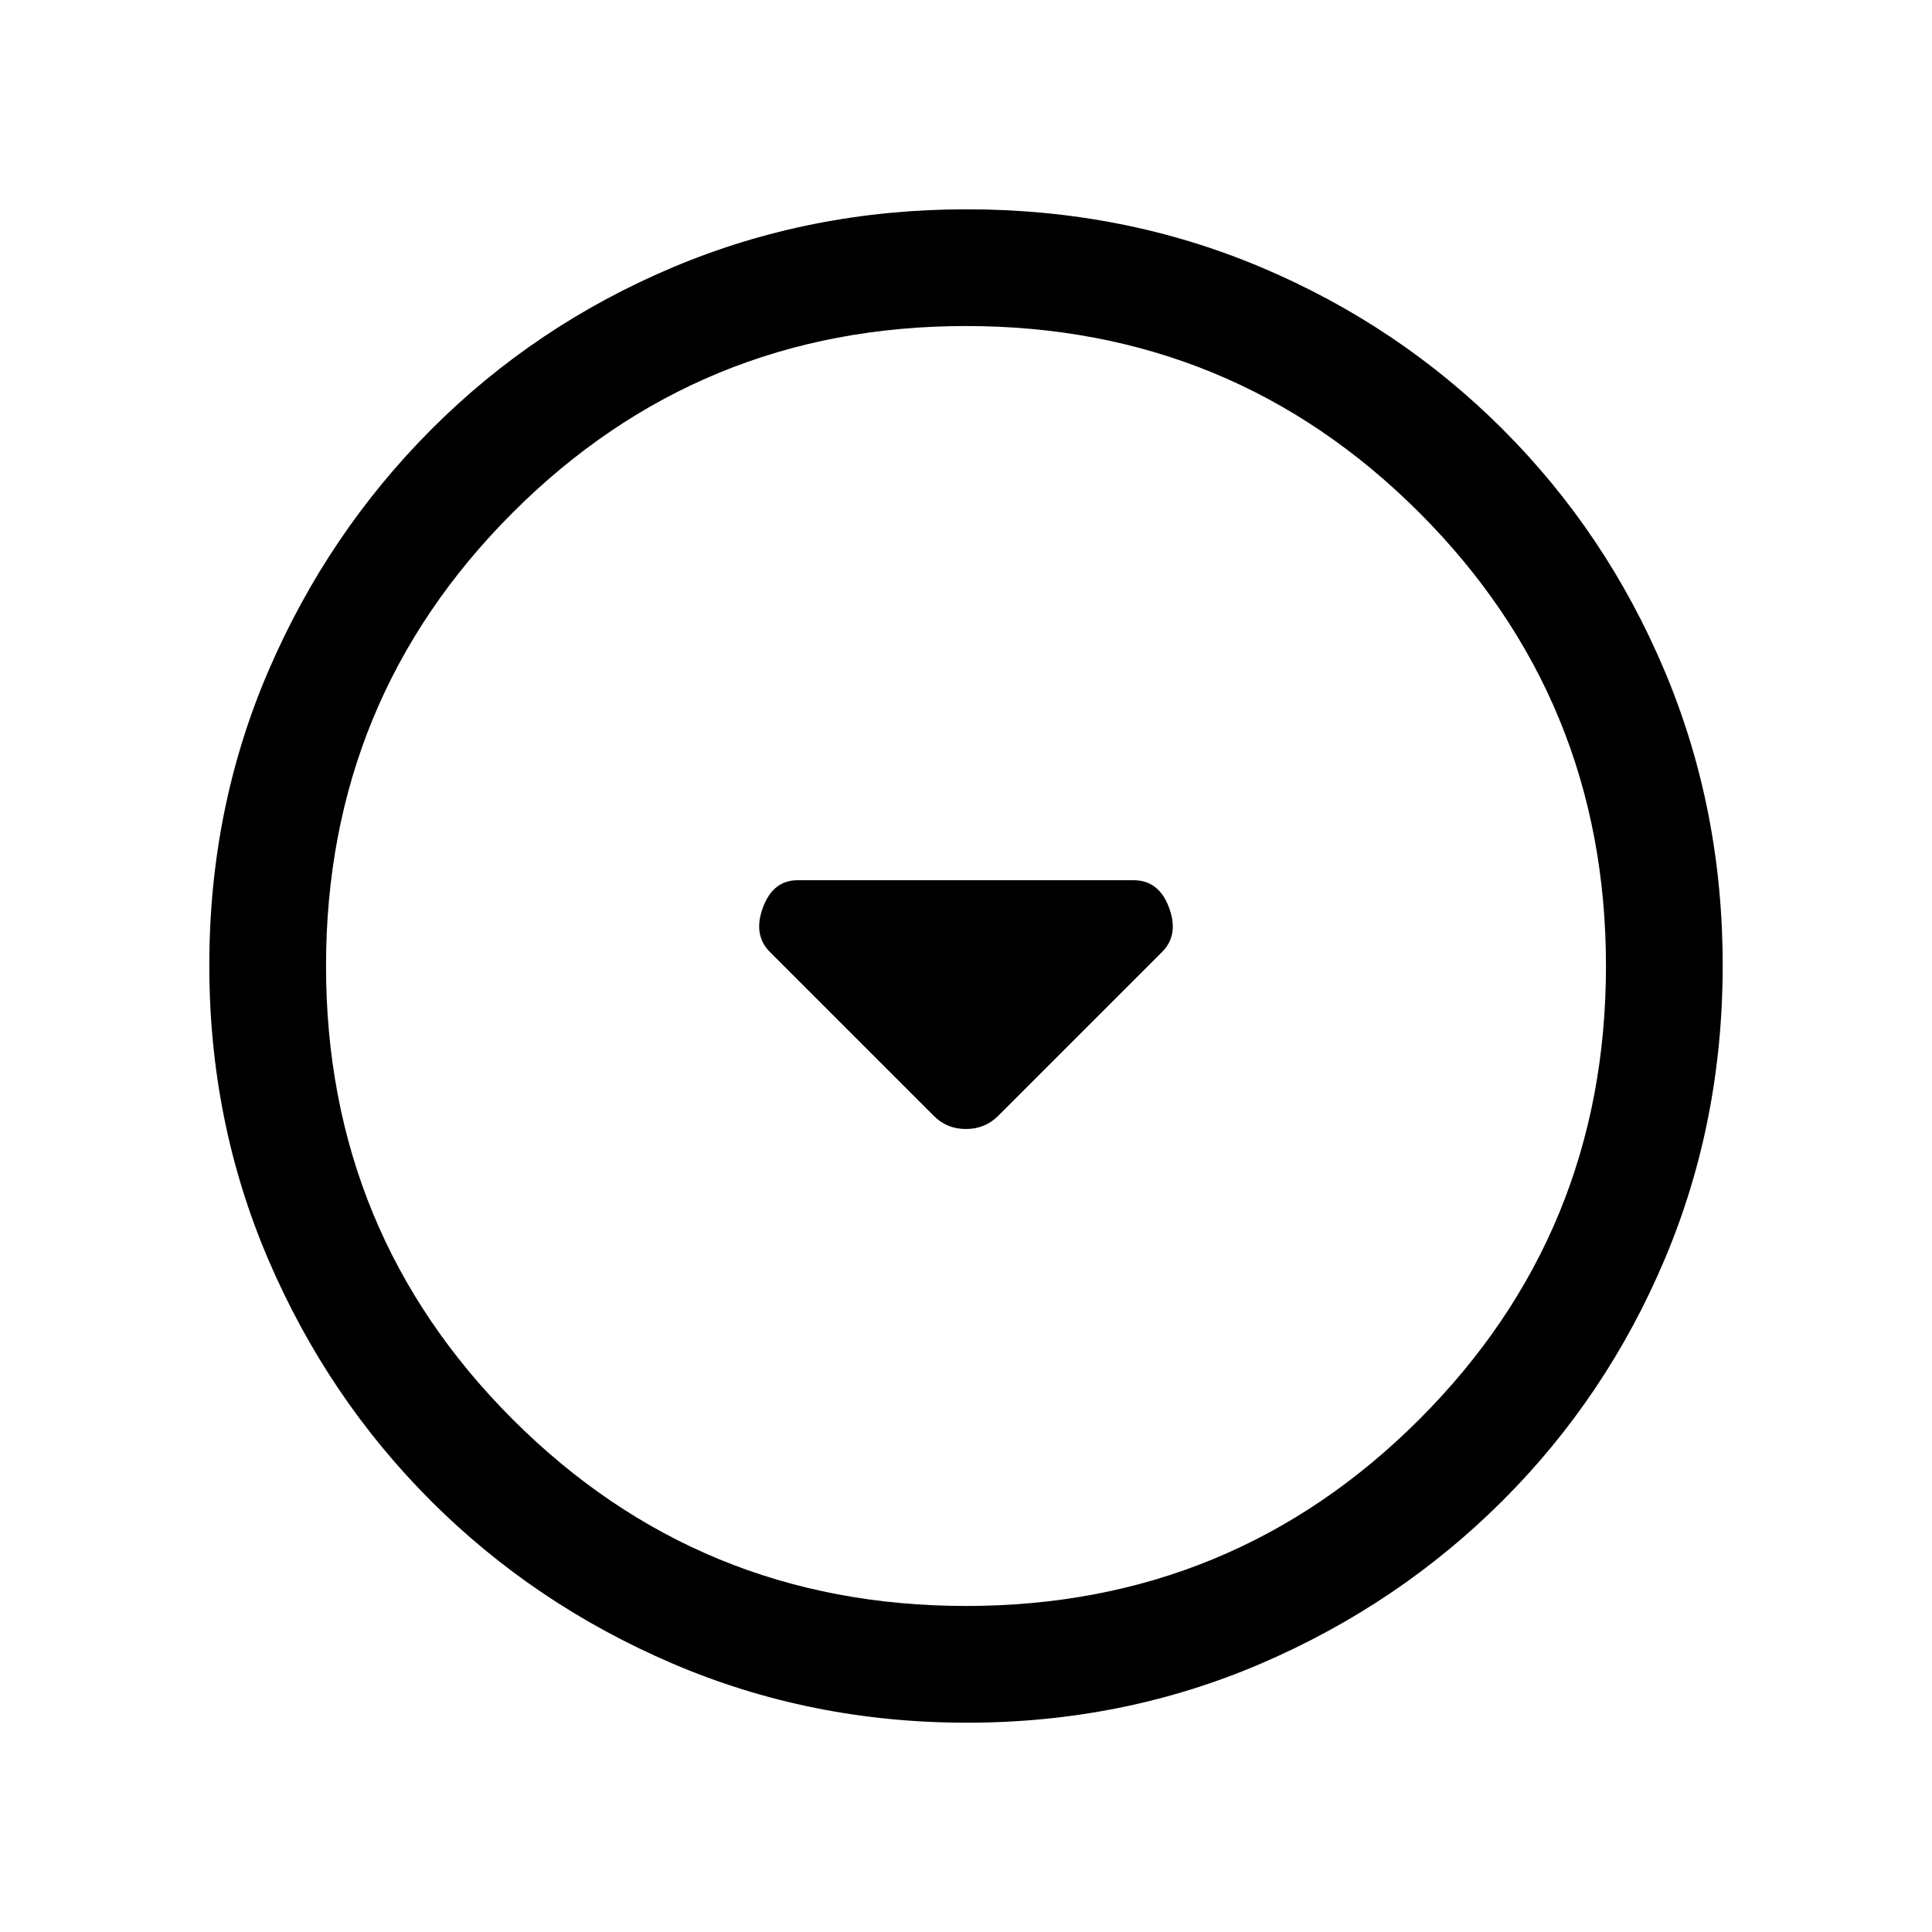 <svg xmlns="http://www.w3.org/2000/svg" height="20" viewBox="0 -960 960 960" width="20"><path d="M463.97-405.57q6.47 6.57 15.98 6.57 9.51 0 16.08-6.57l81.42-81.41q8.47-8.48 3.43-22.06-5.05-13.58-17.57-13.58H396.33q-12.23 0-17.24 13.58-5.01 13.58 3.46 22.06l81.42 81.41ZM480.41-104q-77.59 0-146.17-29.36-68.57-29.36-120.02-80.76-51.45-51.4-80.83-119.88Q104-402.47 104-480.32q0-78.11 29.42-146.42 29.42-68.3 80.92-119.91 51.5-51.62 119.87-80.48Q402.59-856 480.32-856q78.1 0 146.4 28.84 68.29 28.84 119.92 80.42 51.63 51.58 80.49 120.07Q856-558.19 856-480.33q0 77.87-28.84 146.11-28.84 68.23-80.41 119.78-51.57 51.55-120.03 81Q558.25-104 480.41-104Zm-.41-58q132.51 0 225.26-92.74Q798-347.49 798-480t-92.74-225.26Q612.51-798 480-798t-225.26 92.74Q162-612.51 162-480t92.74 225.26Q347.49-162 480-162Zm0-318Z"/></svg>